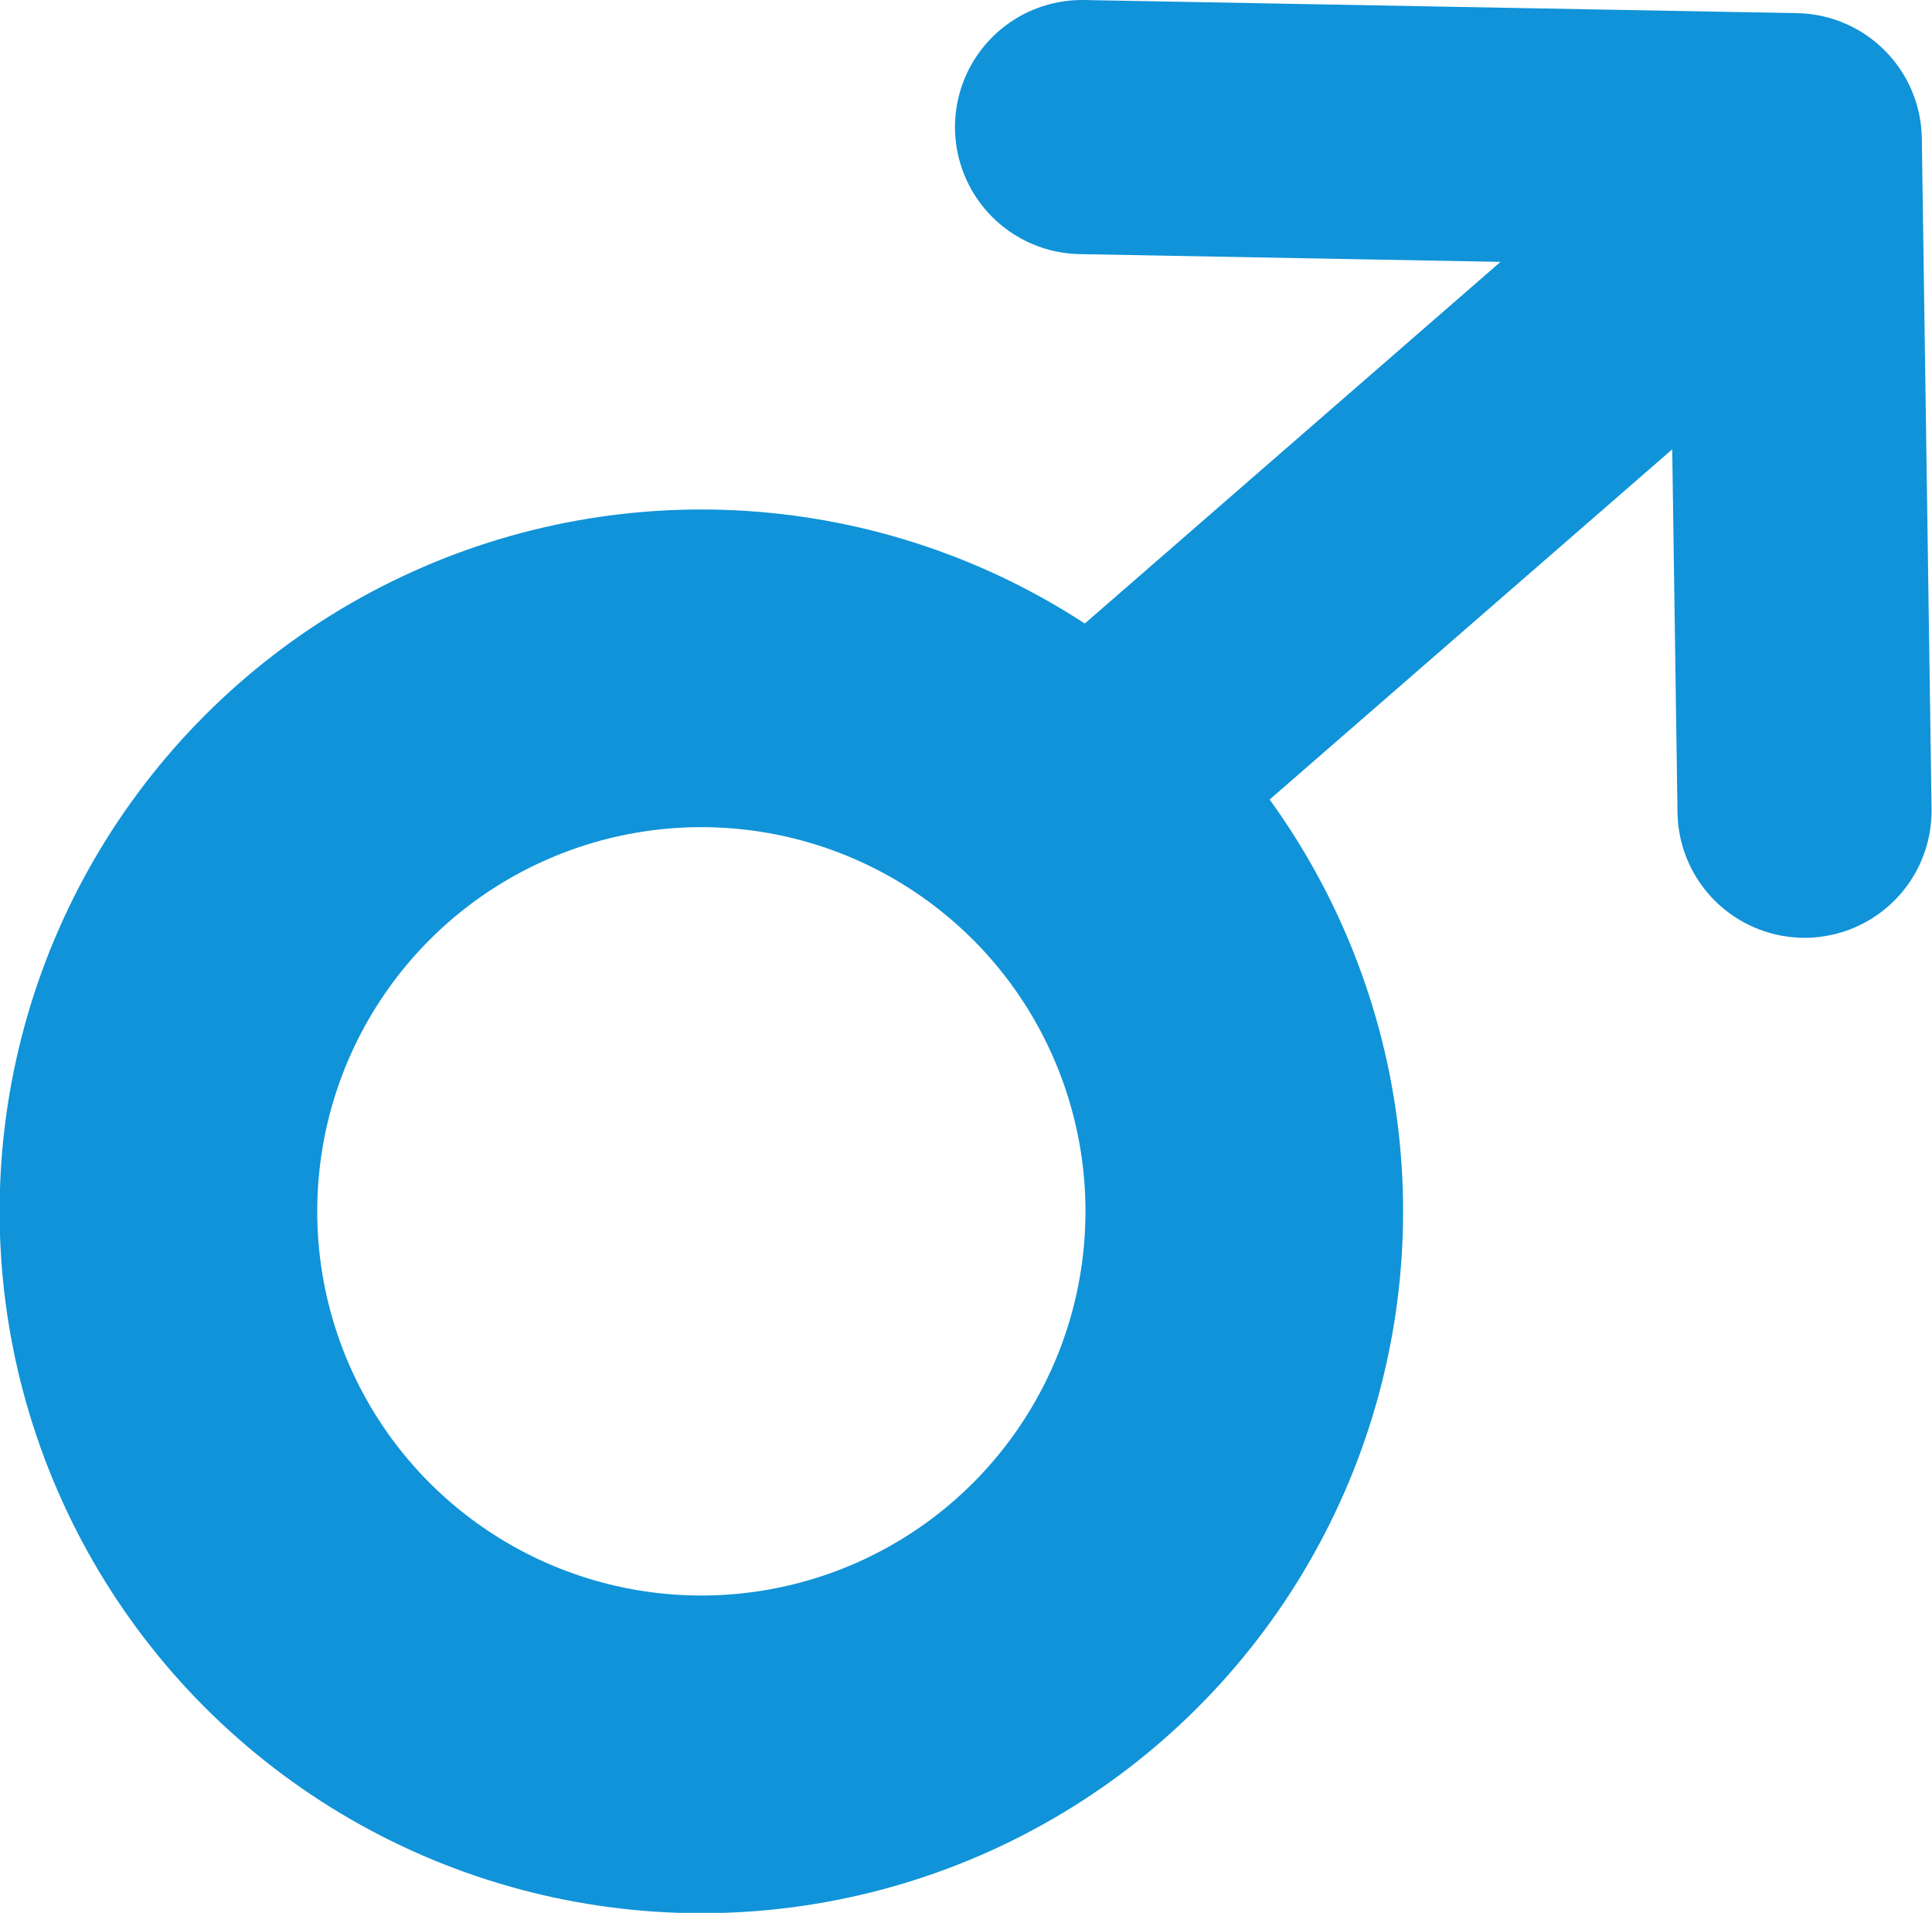 <svg xmlns="http://www.w3.org/2000/svg" xml:space="preserve" width="4.562" height="4.516"><g style="display:inline;fill:none;fill-opacity:1;stroke:#1093d8;stroke-opacity:1" transform="translate(-8.552 -8.201)"><circle cx="-14.281" cy="4.754" r="1.282" style="fill:none;fill-opacity:1;stroke:#1093d8;stroke-width:.75;stroke-linecap:round;stroke-linejoin:round;stroke-dasharray:none;stroke-opacity:1;stop-color:#000" transform="rotate(-114.292)"/><path d="m12.779 8.622-1.69 1.47m1.724.023-.023-1.583-1.683-.031" style="fill:none;fill-opacity:1;stroke:#1093d8;stroke-width:.6;stroke-linecap:round;stroke-linejoin:round;stroke-dasharray:none;stroke-opacity:1"/></g></svg>
